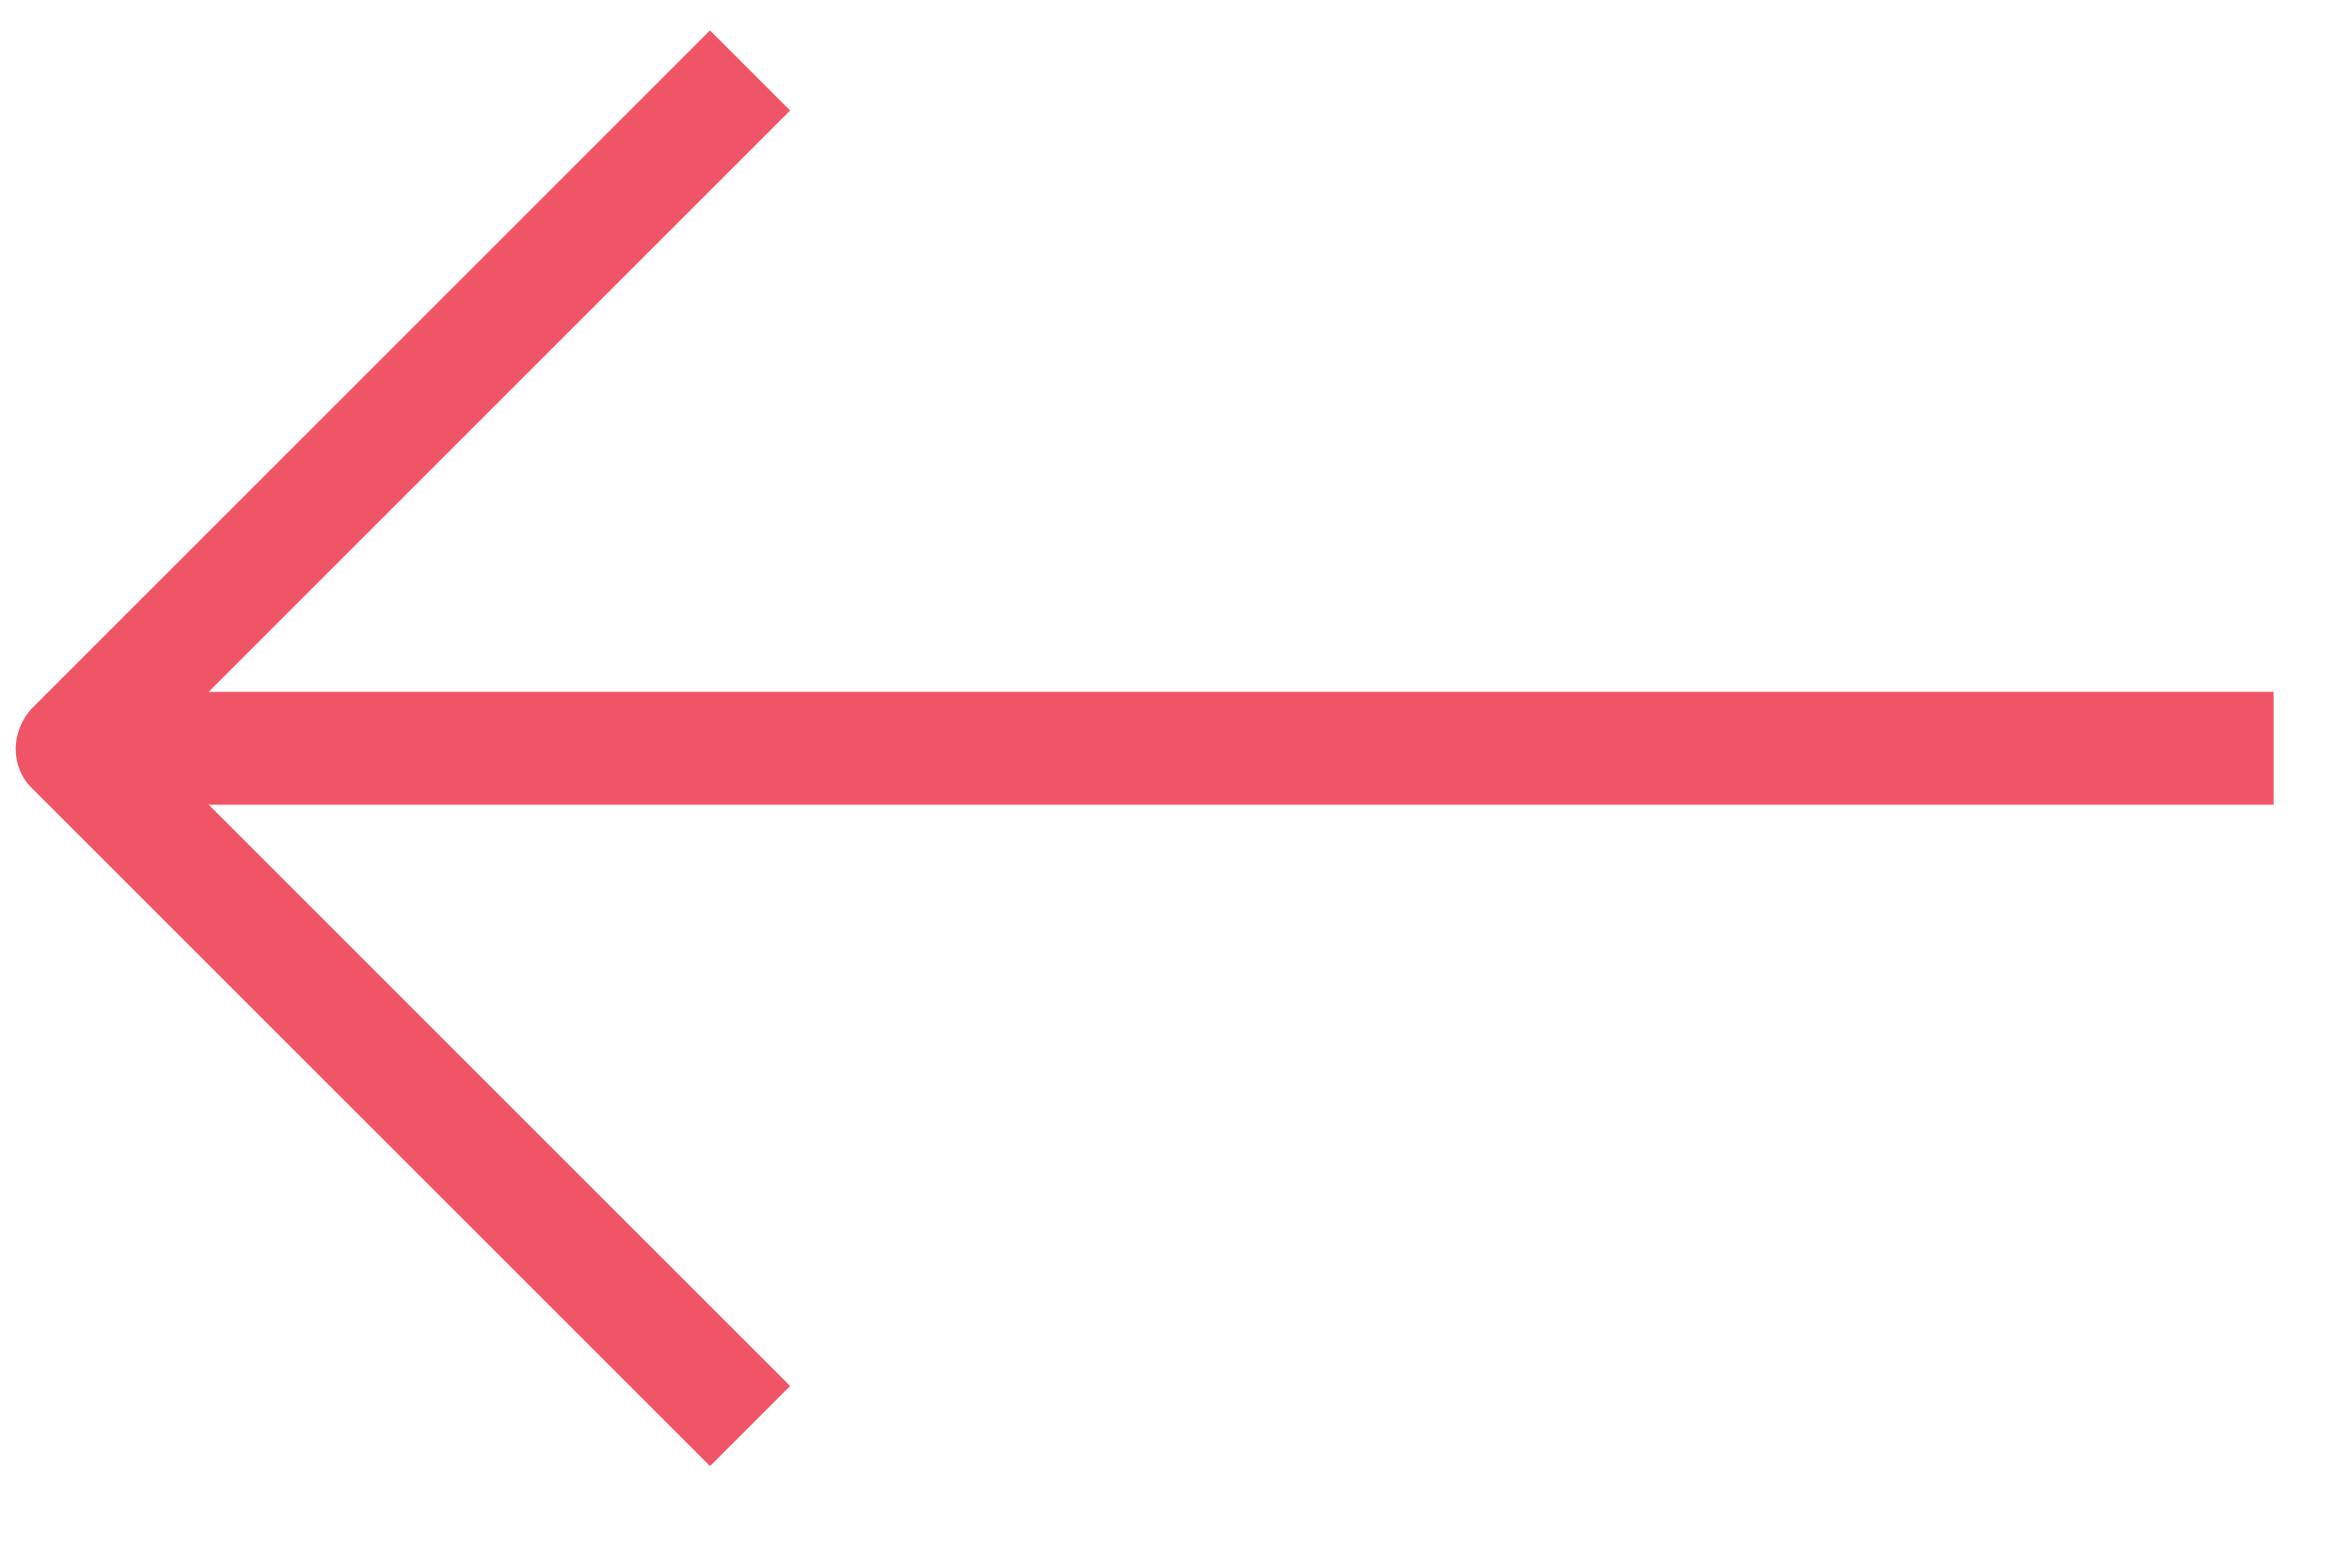 <?xml version="1.0" encoding="UTF-8"?>
<svg width="15px" height="10px" viewBox="0 0 15 10" version="1.1" xmlns="http://www.w3.org/2000/svg" xmlns:xlink="http://www.w3.org/1999/xlink">
    <!-- Generator: Sketch 49.1 (51147) - http://www.bohemiancoding.com/sketch -->
    <title>Back_to_Top</title>
    <desc>Created with Sketch.</desc>
    <defs></defs>
    <g id="Page-1" stroke="none" stroke-width="1" fill="none" fill-rule="evenodd">
        <g id="Desktop-HD-Copy" transform="translate(-48, -91)" fill="#F05467" fill-rule="nonzero">
            <g id="Scroll-Copy" transform="translate(55, 95.5) rotate(90) translate(-55, -95.5) translate(50, 88)">
                <path d="M5.532,0.108 L9.852,4.428 L9.341,4.939 L5.633,1.231 L5.633,14.4 L4.913,14.4 L4.913,1.231 L1.205,4.939 L0.694,4.428 L5.014,0.108 C5.165,-0.036 5.395,-0.036 5.532,0.108 Z" id="Back_to_Top" transform="translate(5.273, 7.2) scale(1, -1) translate(-5.273, -7.2) "></path>
            </g>
        </g>
    </g>
</svg>
